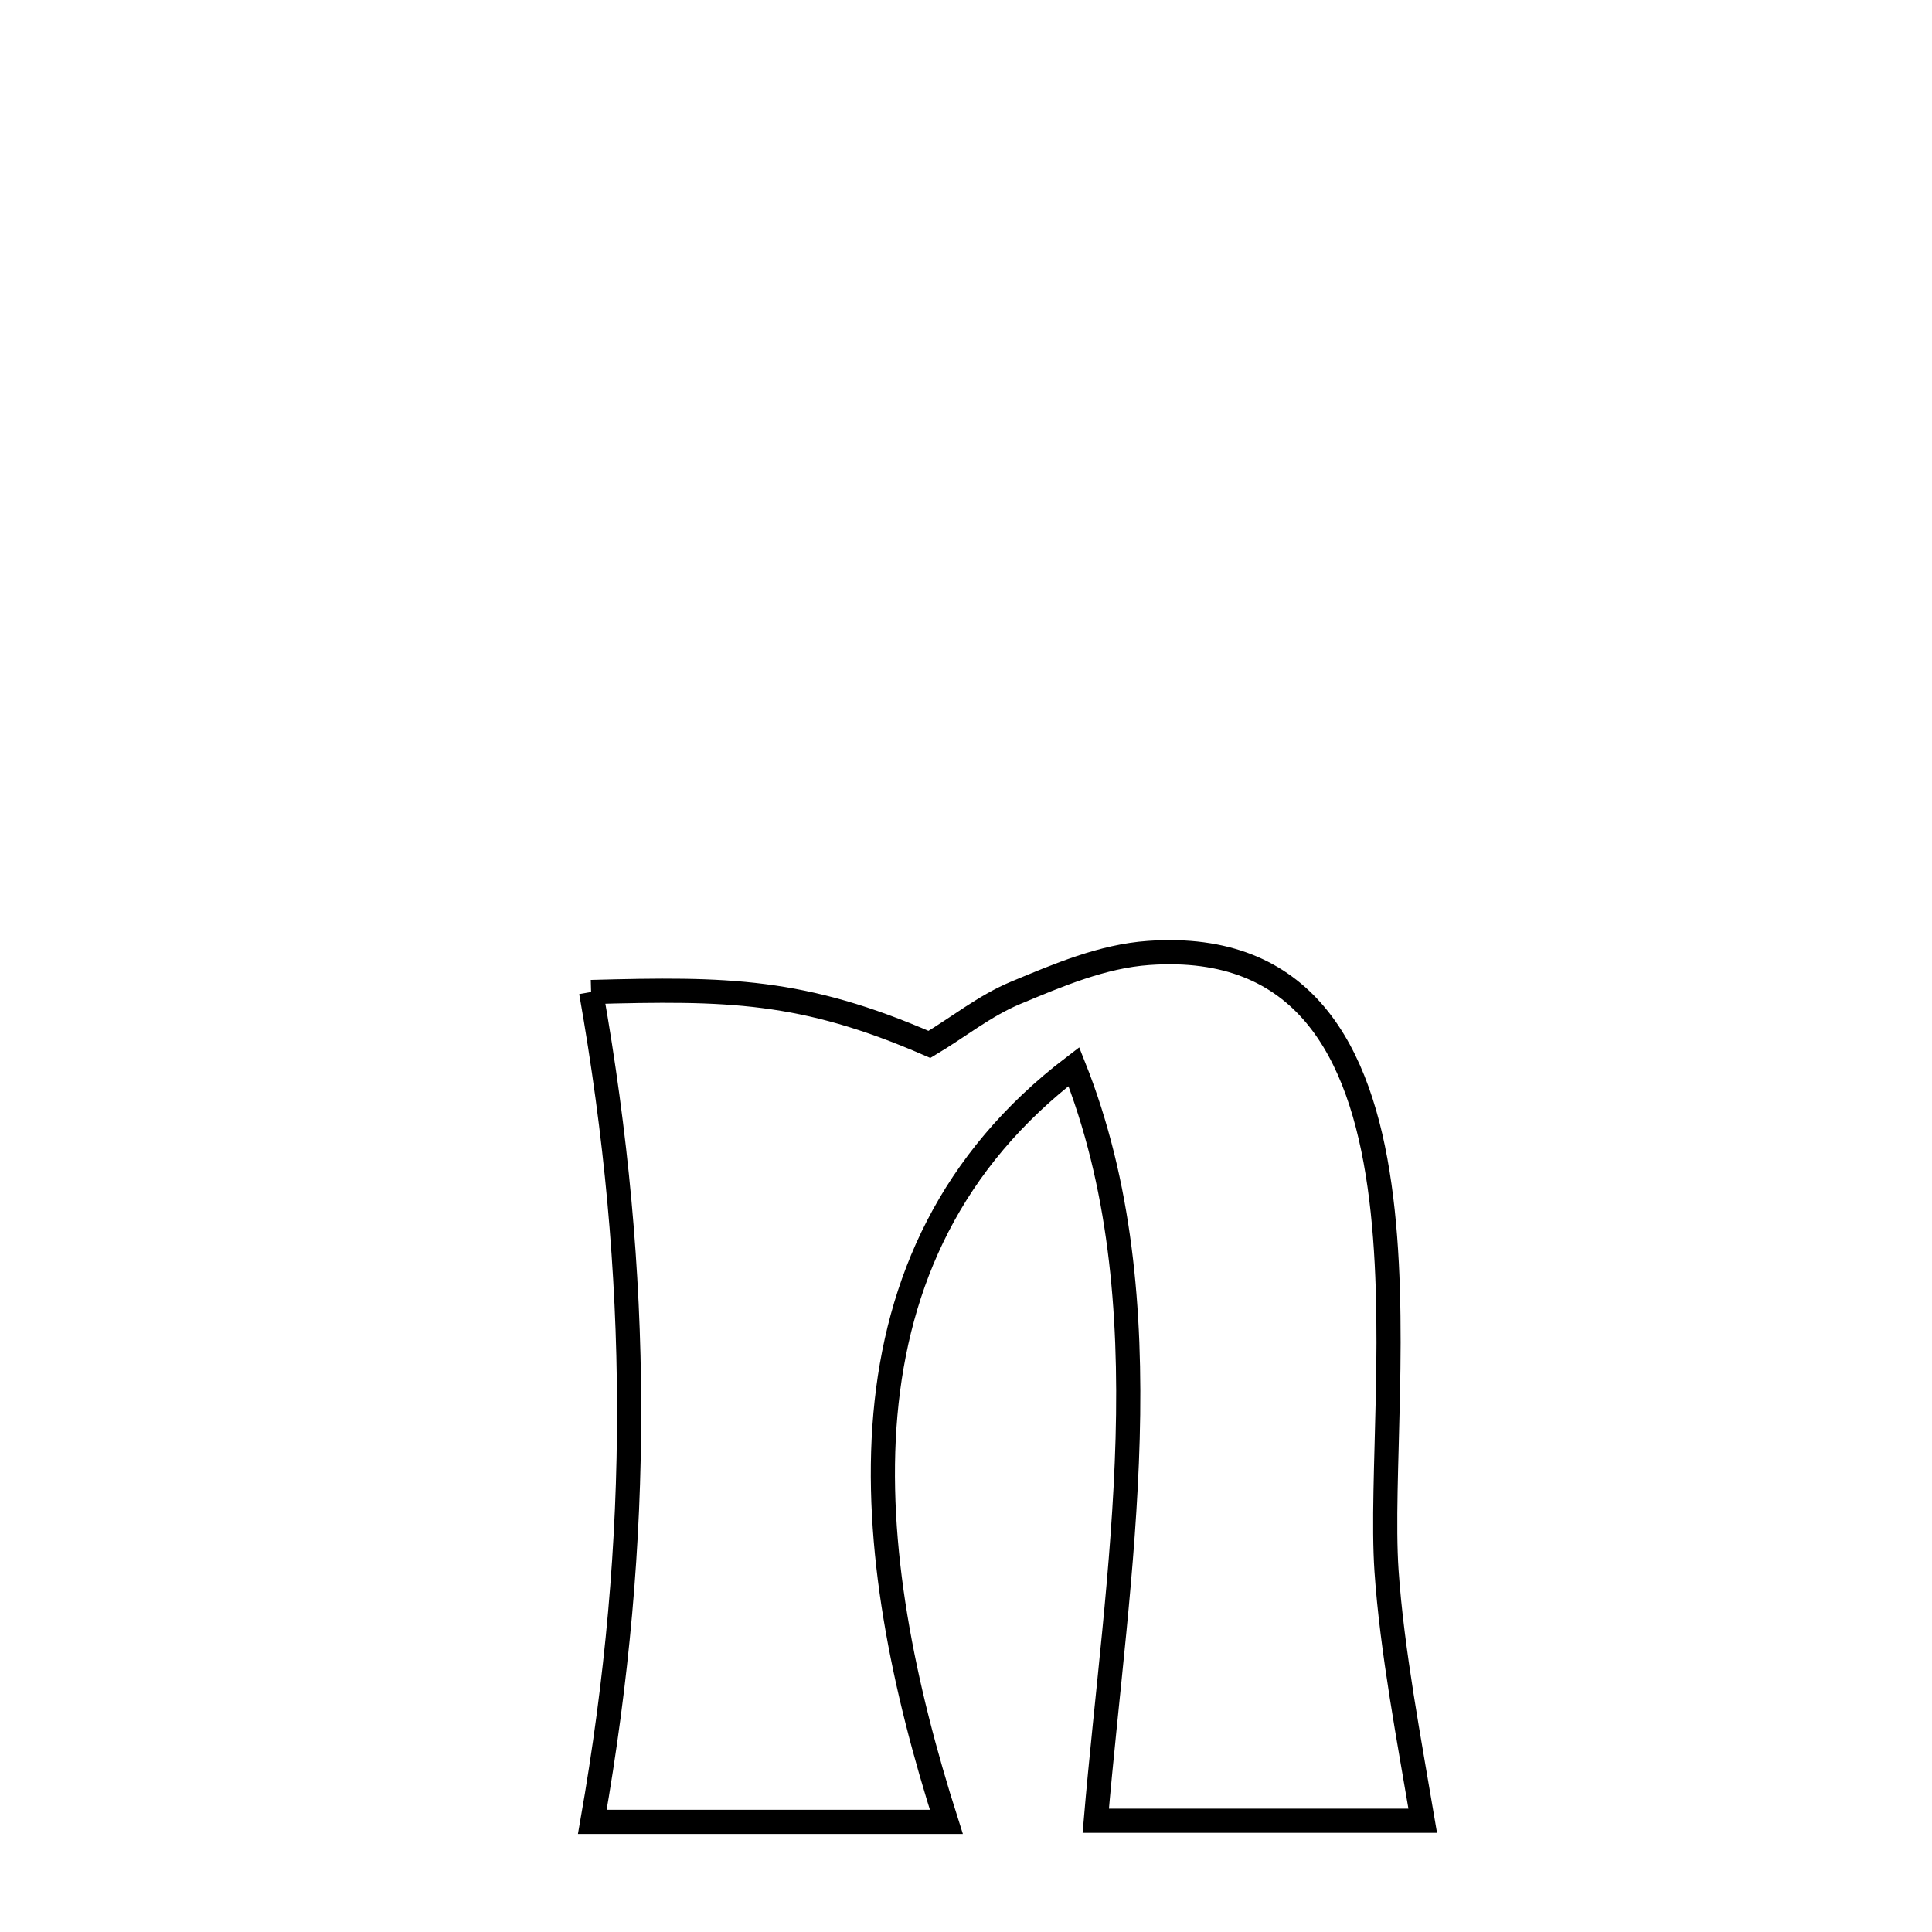 <svg xmlns="http://www.w3.org/2000/svg" viewBox="0.0 0.0 24.0 24.0" height="200px" width="200px"><path fill="none" stroke="black" stroke-width=".3" stroke-opacity="1.0"  filling="0" d="M7.343 12.323 L7.343 12.323 C9.033 12.277 9.968 12.287 11.546 12.974 L11.546 12.974 C11.903 12.761 12.232 12.494 12.615 12.334 C13.146 12.113 13.695 11.878 14.269 11.838 C16.199 11.702 16.9 13.057 17.137 14.728 C17.375 16.398 17.148 18.385 17.224 19.513 C17.291 20.503 17.51 21.643 17.674 22.618 L17.674 22.618 C16.32 22.618 14.966 22.618 13.612 22.618 L13.612 22.618 C13.743 21.081 13.964 19.466 14.008 17.871 C14.052 16.277 13.918 14.703 13.34 13.25 L13.34 13.25 C11.806 14.418 11.145 15.931 10.999 17.568 C10.854 19.205 11.225 20.967 11.756 22.632 L11.756 22.632 C10.29 22.632 8.824 22.632 7.358 22.632 L7.358 22.632 C7.667 20.871 7.819 19.174 7.815 17.477 C7.812 15.78 7.654 14.083 7.343 12.323 L7.343 12.323"></path></svg>